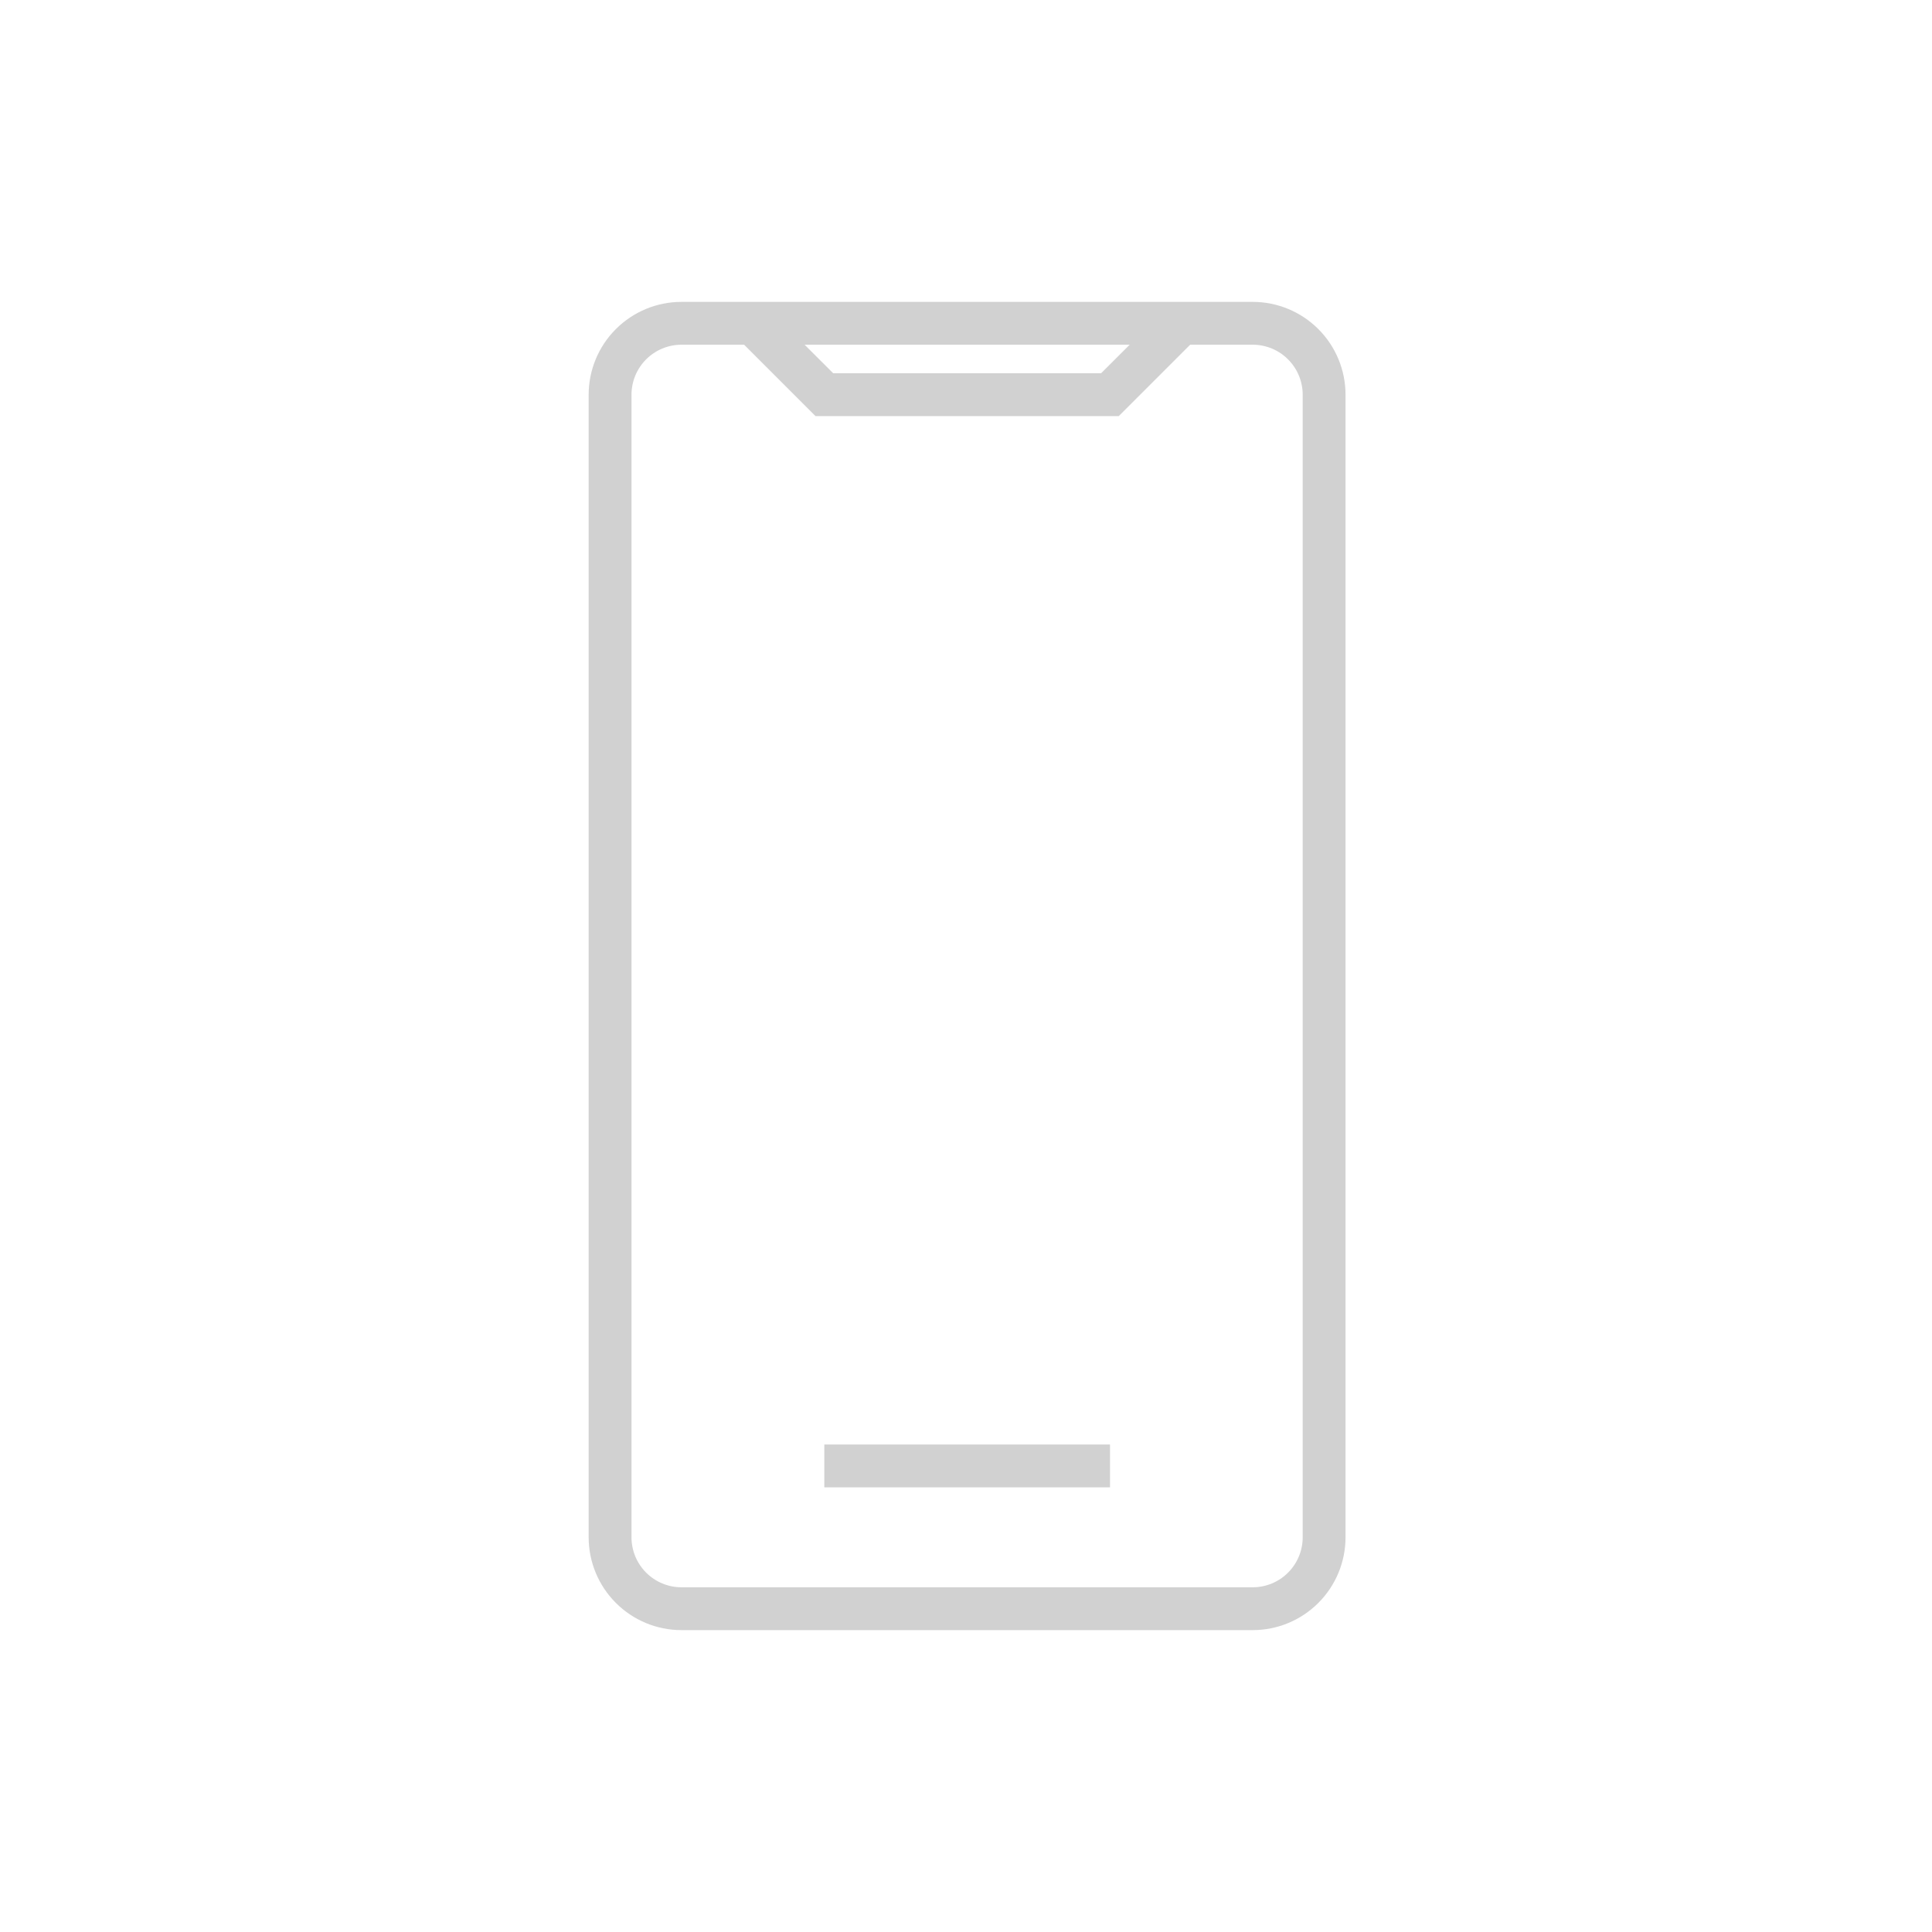 <svg width="128" height="128" viewBox="0 0 128 128" fill="none" xmlns="http://www.w3.org/2000/svg">
<path d="M83 108H45.145C43.515 107.998 41.952 107.349 40.8 106.195C39.647 105.042 39 103.478 39 101.847V26.153C39 24.522 39.647 22.958 40.8 21.805C41.952 20.651 43.515 20.002 45.145 20H83C84.63 20.002 86.194 20.651 87.346 21.805C88.498 22.958 89.145 24.522 89.145 26.153V101.847C89.145 103.478 88.498 105.042 87.346 106.195C86.194 107.349 84.63 107.998 83 108ZM45.145 22.838C44.267 22.84 43.426 23.19 42.806 23.811C42.186 24.433 41.838 25.275 41.838 26.153V101.847C41.838 102.725 42.186 103.567 42.806 104.189C43.426 104.81 44.267 105.16 45.145 105.162H83C83.878 105.16 84.719 104.81 85.339 104.189C85.959 103.567 86.307 102.725 86.307 101.847V26.153C86.307 25.275 85.959 24.433 85.339 23.811C84.719 23.19 83.878 22.84 83 22.838H45.145Z" fill="#D1D1D1"/>
<path d="M74.122 27.568H54.029L48.881 22.42L50.883 20.418L55.202 24.73H72.949L77.268 20.418L79.27 22.42L74.122 27.568Z" fill="#D1D1D1"/>
<path d="M73.541 95.702H54.613V98.54H73.541V95.702Z" fill="#D1D1D1"/>
</svg>
